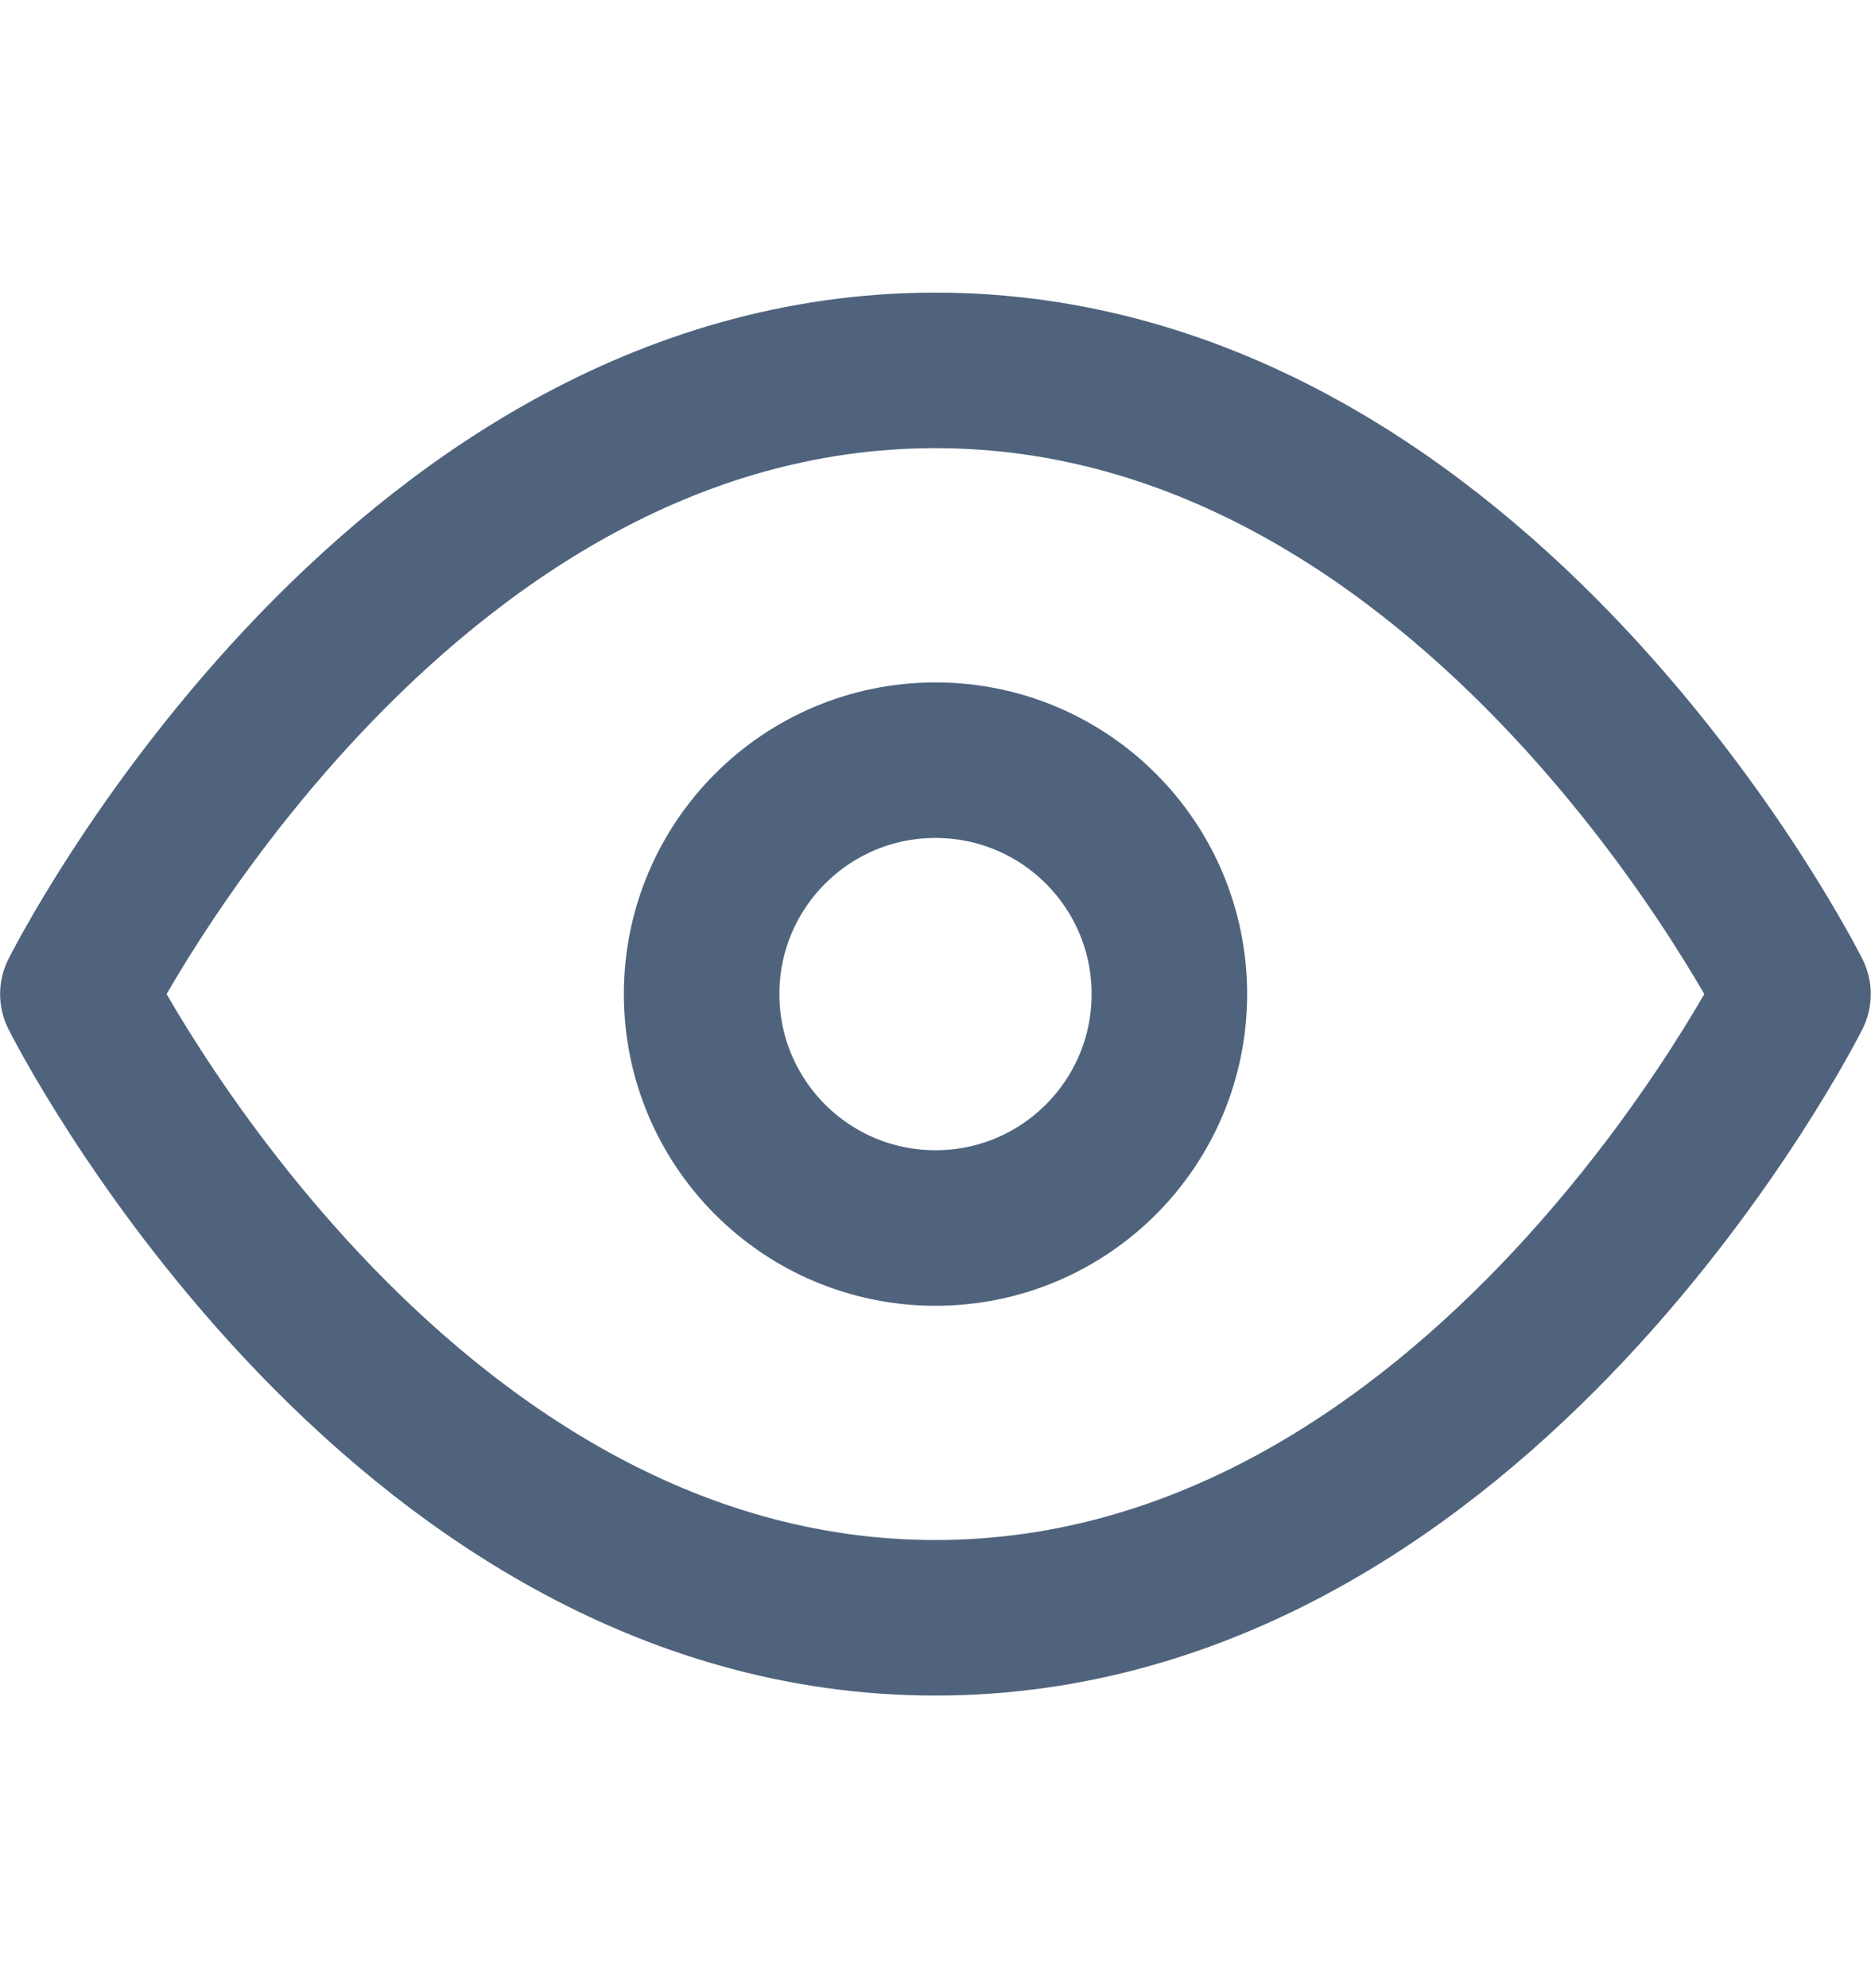 <svg width="16" height="17" viewBox="0 0 16 17" fill="none" xmlns="http://www.w3.org/2000/svg">
    <path d="M0.666 8.5C0.666 8.5 3.333 3.167 7.999 3.167C12.666 3.167 15.333 8.5 15.333 8.5C15.333 8.5 12.666 13.833 7.999 13.833C3.333 13.833 0.666 8.5 0.666 8.5Z" stroke="#4F637D" stroke-width="1.33" stroke-linecap="round" stroke-linejoin="round"/>
    <path d="M8 10.5C9.105 10.5 10 9.605 10 8.5C10 7.395 9.105 6.5 8 6.5C6.895 6.5 6 7.395 6 8.5C6 9.605 6.895 10.5 8 10.5Z" stroke="#4F637D" stroke-width="1.33" stroke-linecap="round" stroke-linejoin="round"/>
</svg>
